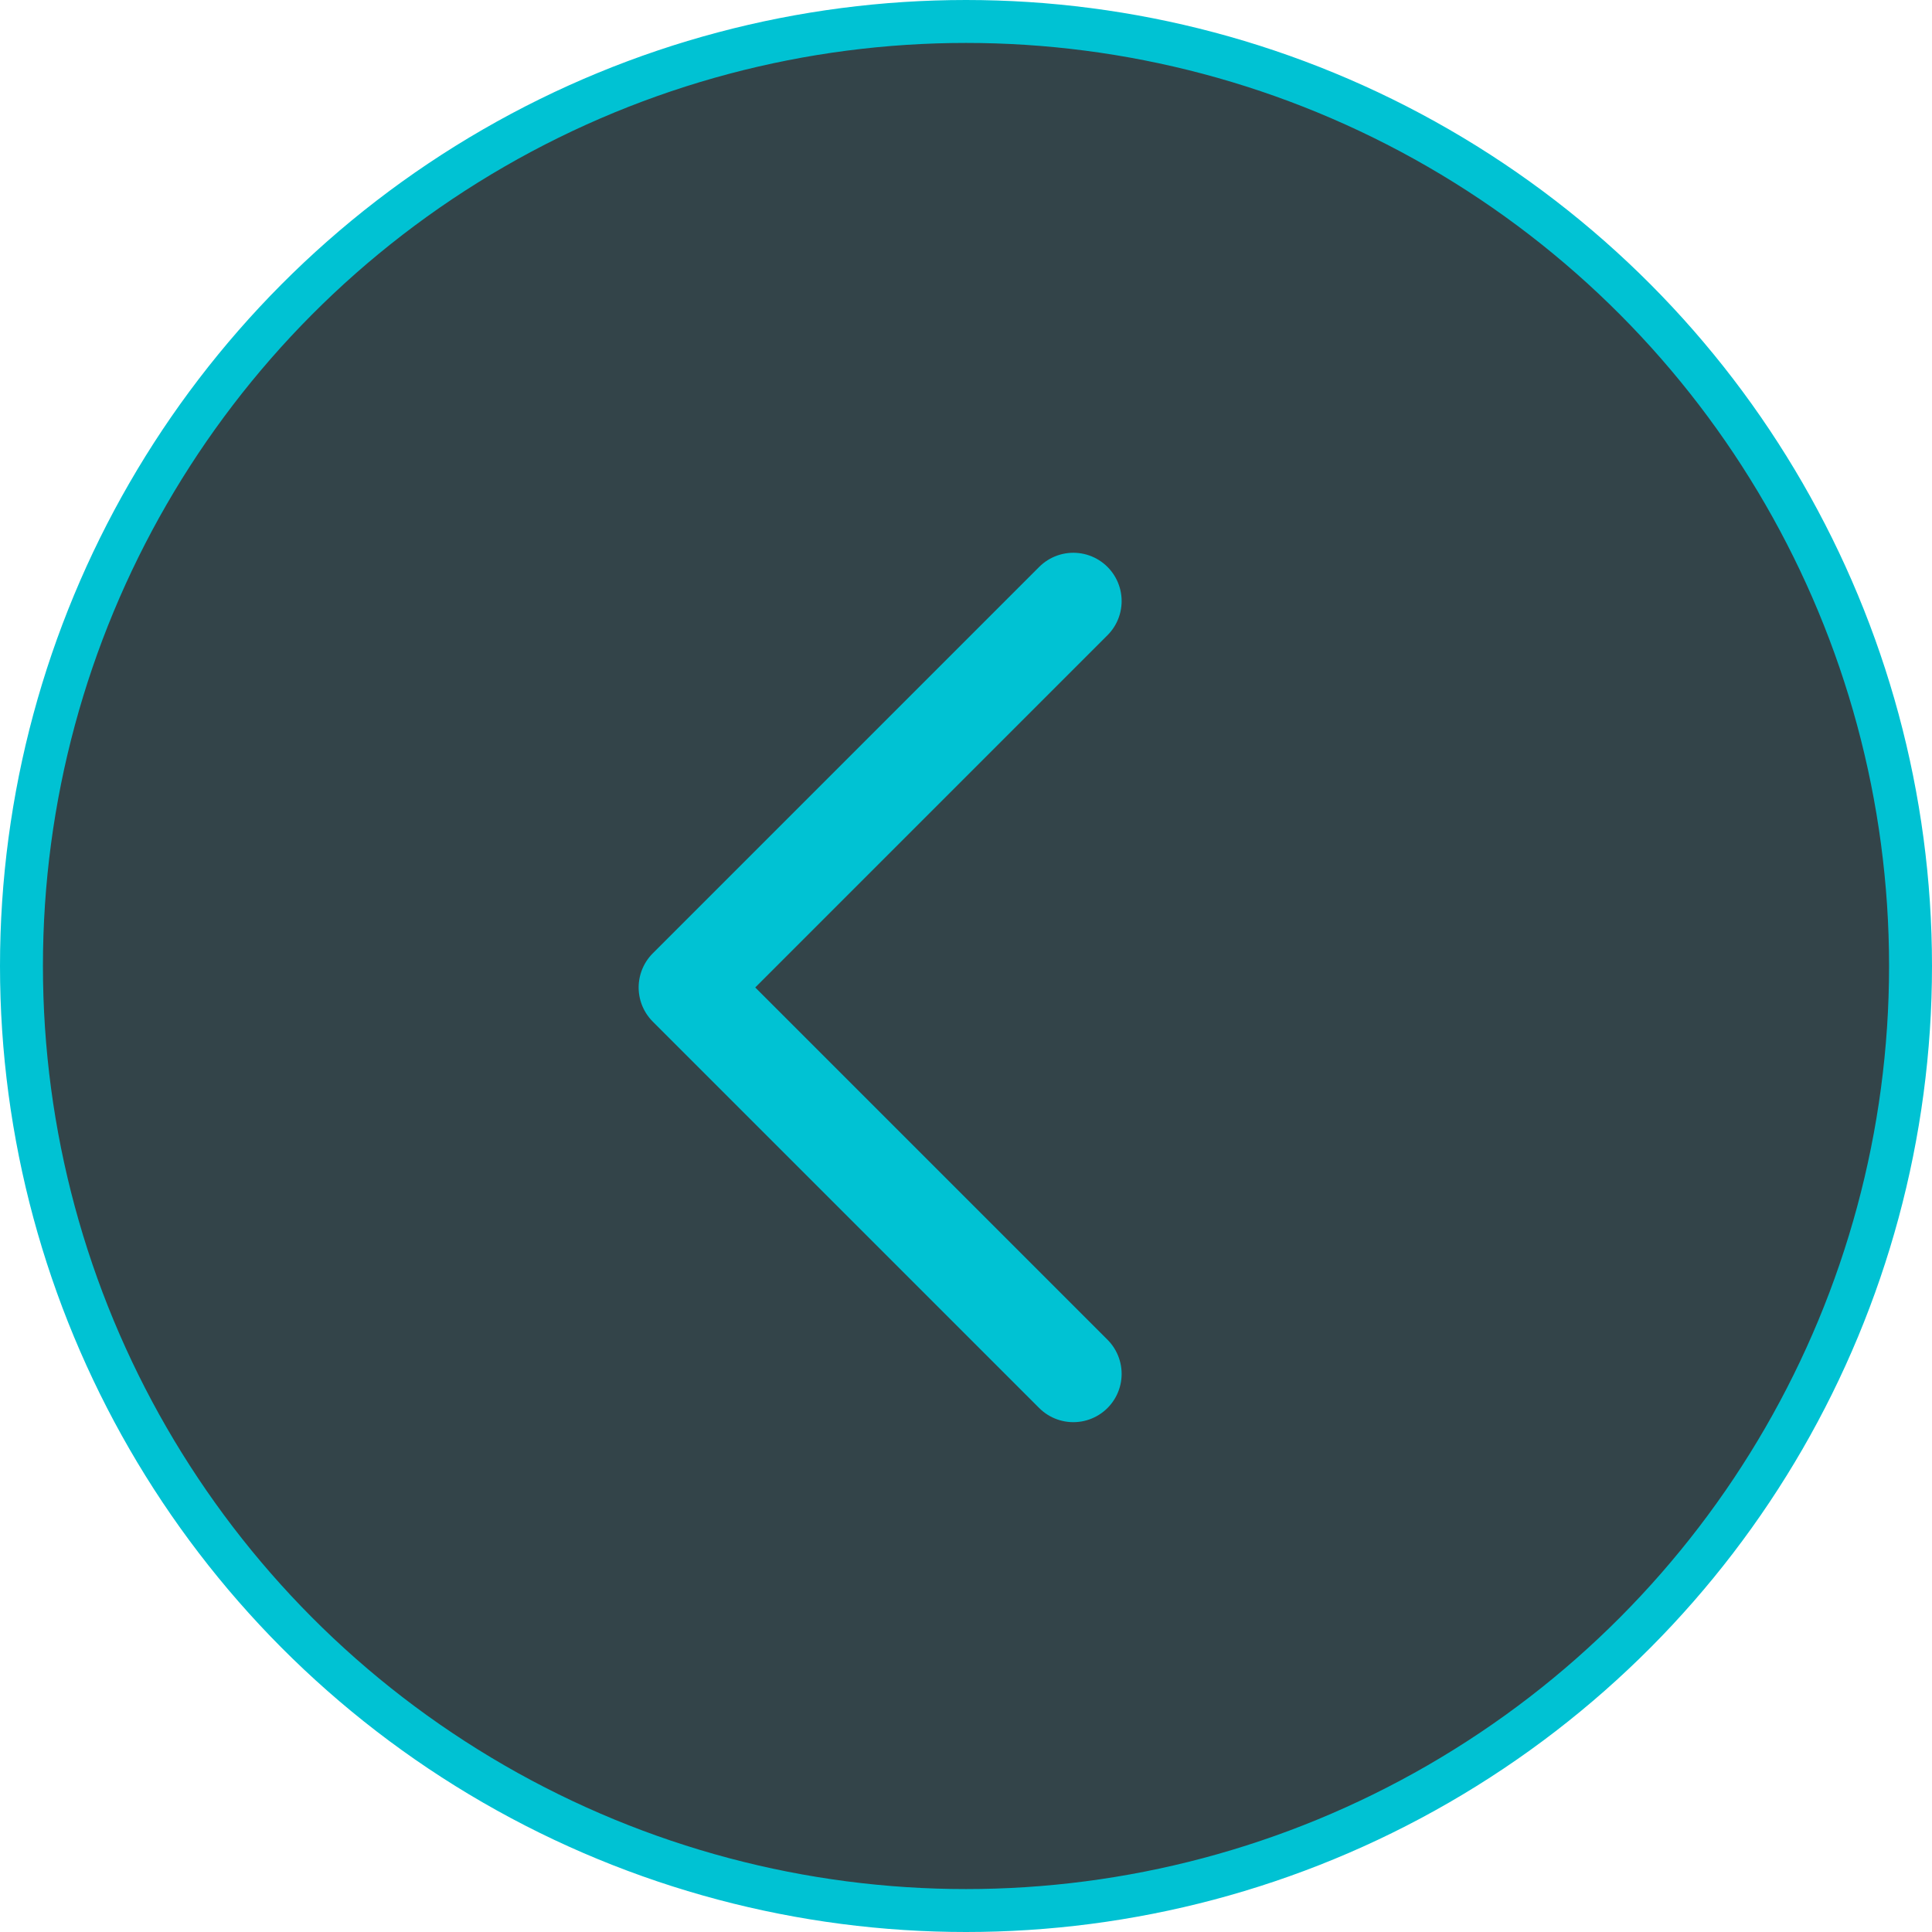 <svg xmlns="http://www.w3.org/2000/svg" width="45" height="45" viewBox="0 0 45 45">
    <g fill="none" fill-rule="evenodd">
        <g>
            <g transform="translate(-490 -764) translate(490 764)">
                <path d="M0 0L45 0 45 45 0 45z"/>
                <circle cx="22.5" cy="22.5" r="22" fill="#334449" stroke="#00C2D3"/>
                <path stroke="#00C2D3" stroke-linecap="round" stroke-linejoin="round" stroke-width="2.25" d="M25 14L16 23 25 32"/>
            </g>
        </g>
    </g>
</svg>
